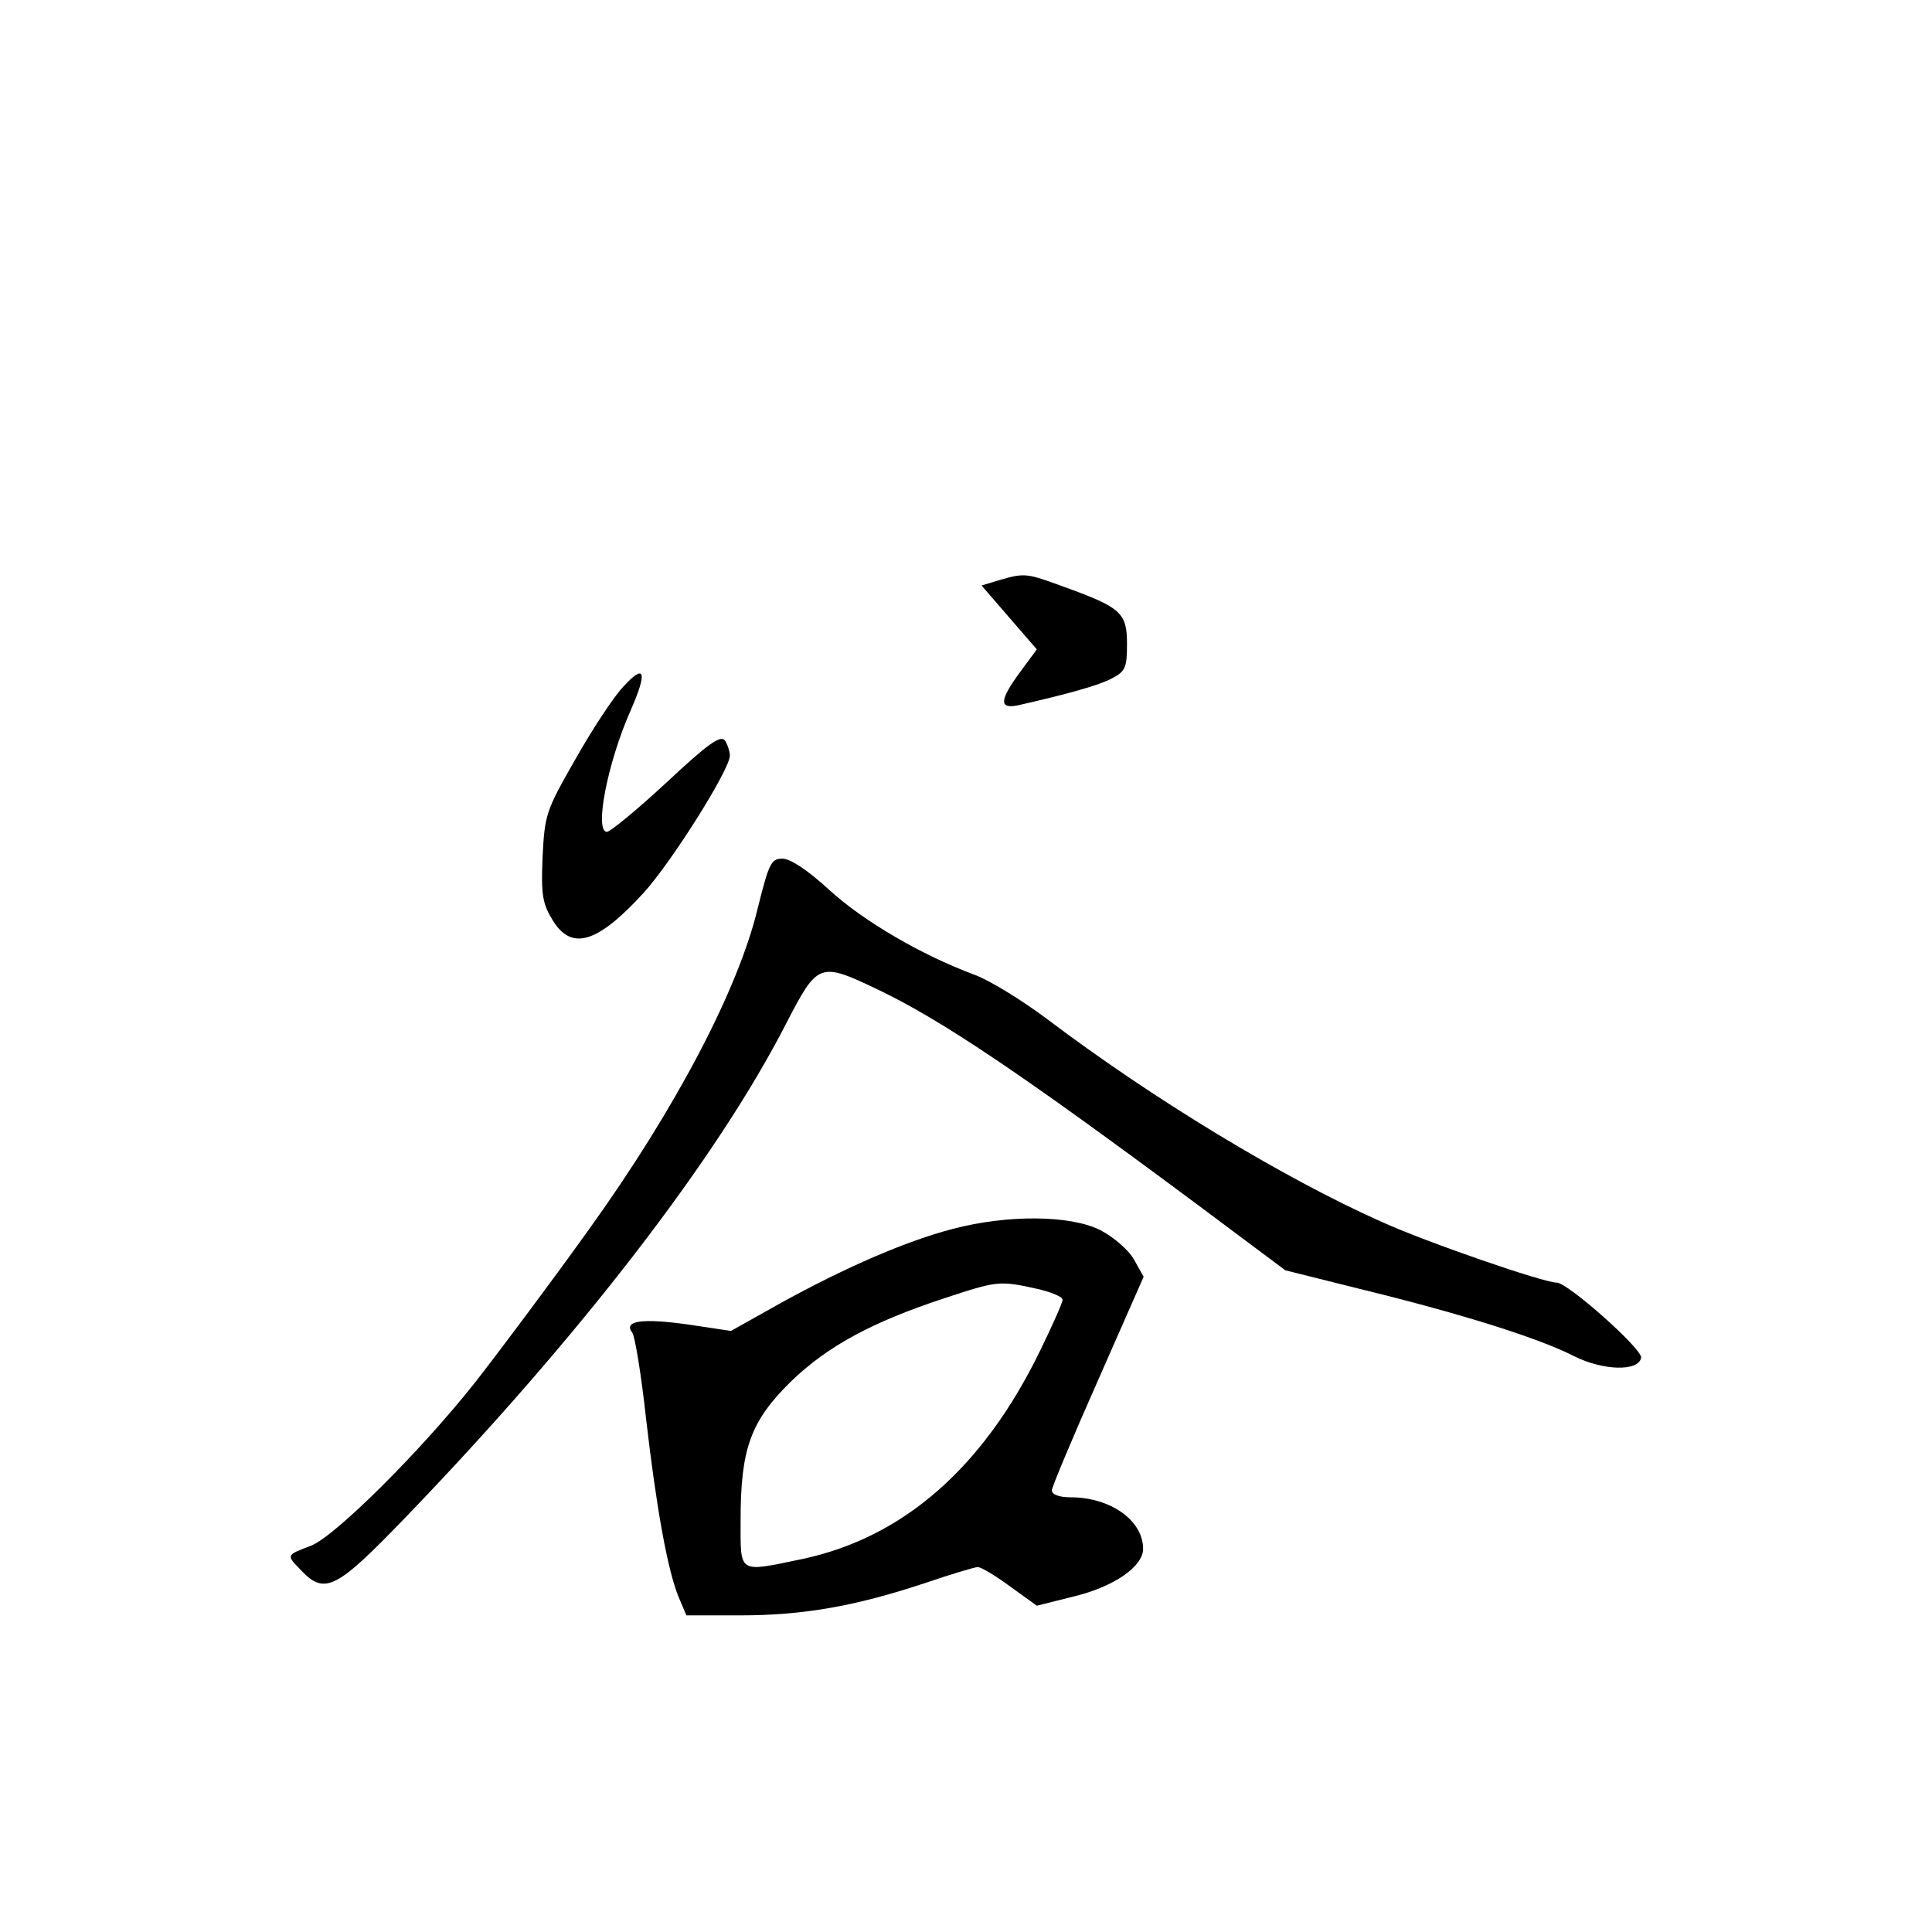 <?xml version="1.0" standalone="no"?>
<!DOCTYPE svg PUBLIC "-//W3C//DTD SVG 20010904//EN"
 "http://www.w3.org/TR/2001/REC-SVG-20010904/DTD/svg10.dtd">
<svg version="1.0" xmlns="http://www.w3.org/2000/svg"
 width="360pt" height="360pt" viewBox="0 0 360 360"
 preserveAspectRatio="xMidYMid meet">
<g transform="translate(0,360) scale(0.1,-0.1)"
fill="#000000" stroke="none">
<path d="M1862 2519 l-33 -10 51 -59 52 -60 -31 -42 c-39 -53 -40 -70 -3 -62
92 21 150 37 174 50 25 13 28 20 28 64 0 58 -11 68 -116 106 -71 26 -74 27
-122 13z"/>
<path d="M1161 2320 c-18 -19 -58 -80 -89 -135 -55 -96 -57 -103 -61 -182 -3
-71 0 -87 19 -118 35 -57 83 -43 169 51 52 57 161 230 161 256 0 7 -4 20 -9
28 -8 11 -31 -5 -109 -78 -55 -51 -105 -92 -111 -92 -24 0 1 129 44 226 32 73
27 89 -14 44z"/>
<path d="M1412 1908 c-36 -151 -153 -374 -314 -598 -73 -102 -169 -230 -212
-285 -101 -128 -261 -287 -306 -305 -47 -18 -47 -17 -20 -45 45 -48 66 -37
196 98 322 334 580 668 709 920 59 114 62 115 171 63 119 -57 266 -156 589
-396 l170 -127 148 -37 c180 -44 326 -90 390 -123 54 -27 120 -29 125 -3 3 16
-137 140 -157 140 -25 0 -242 75 -326 113 -184 82 -428 230 -625 379 -47 35
-107 72 -135 82 -99 37 -205 99 -269 157 -40 37 -73 59 -88 59 -21 0 -25 -8
-46 -92z"/>
<path d="M1775 1310 c-85 -22 -199 -71 -322 -139 l-91 -51 -80 12 c-85 12
-121 7 -104 -15 5 -6 17 -79 26 -162 19 -164 40 -282 61 -332 l14 -33 100 0
c117 0 214 17 341 59 50 17 96 31 102 31 6 0 33 -16 60 -36 l50 -36 72 18 c72
18 126 55 126 88 0 53 -61 96 -135 96 -21 0 -35 5 -35 13 0 6 39 99 86 205
l85 193 -18 32 c-10 18 -38 42 -63 55 -56 28 -173 29 -275 2z m155 -111 c27
-6 50 -15 50 -21 0 -5 -19 -48 -42 -95 -106 -218 -255 -348 -443 -388 -121
-25 -115 -29 -115 73 0 133 19 184 93 257 69 67 153 112 287 156 97 32 102 33
170 18z"/>
</g>
</svg>

